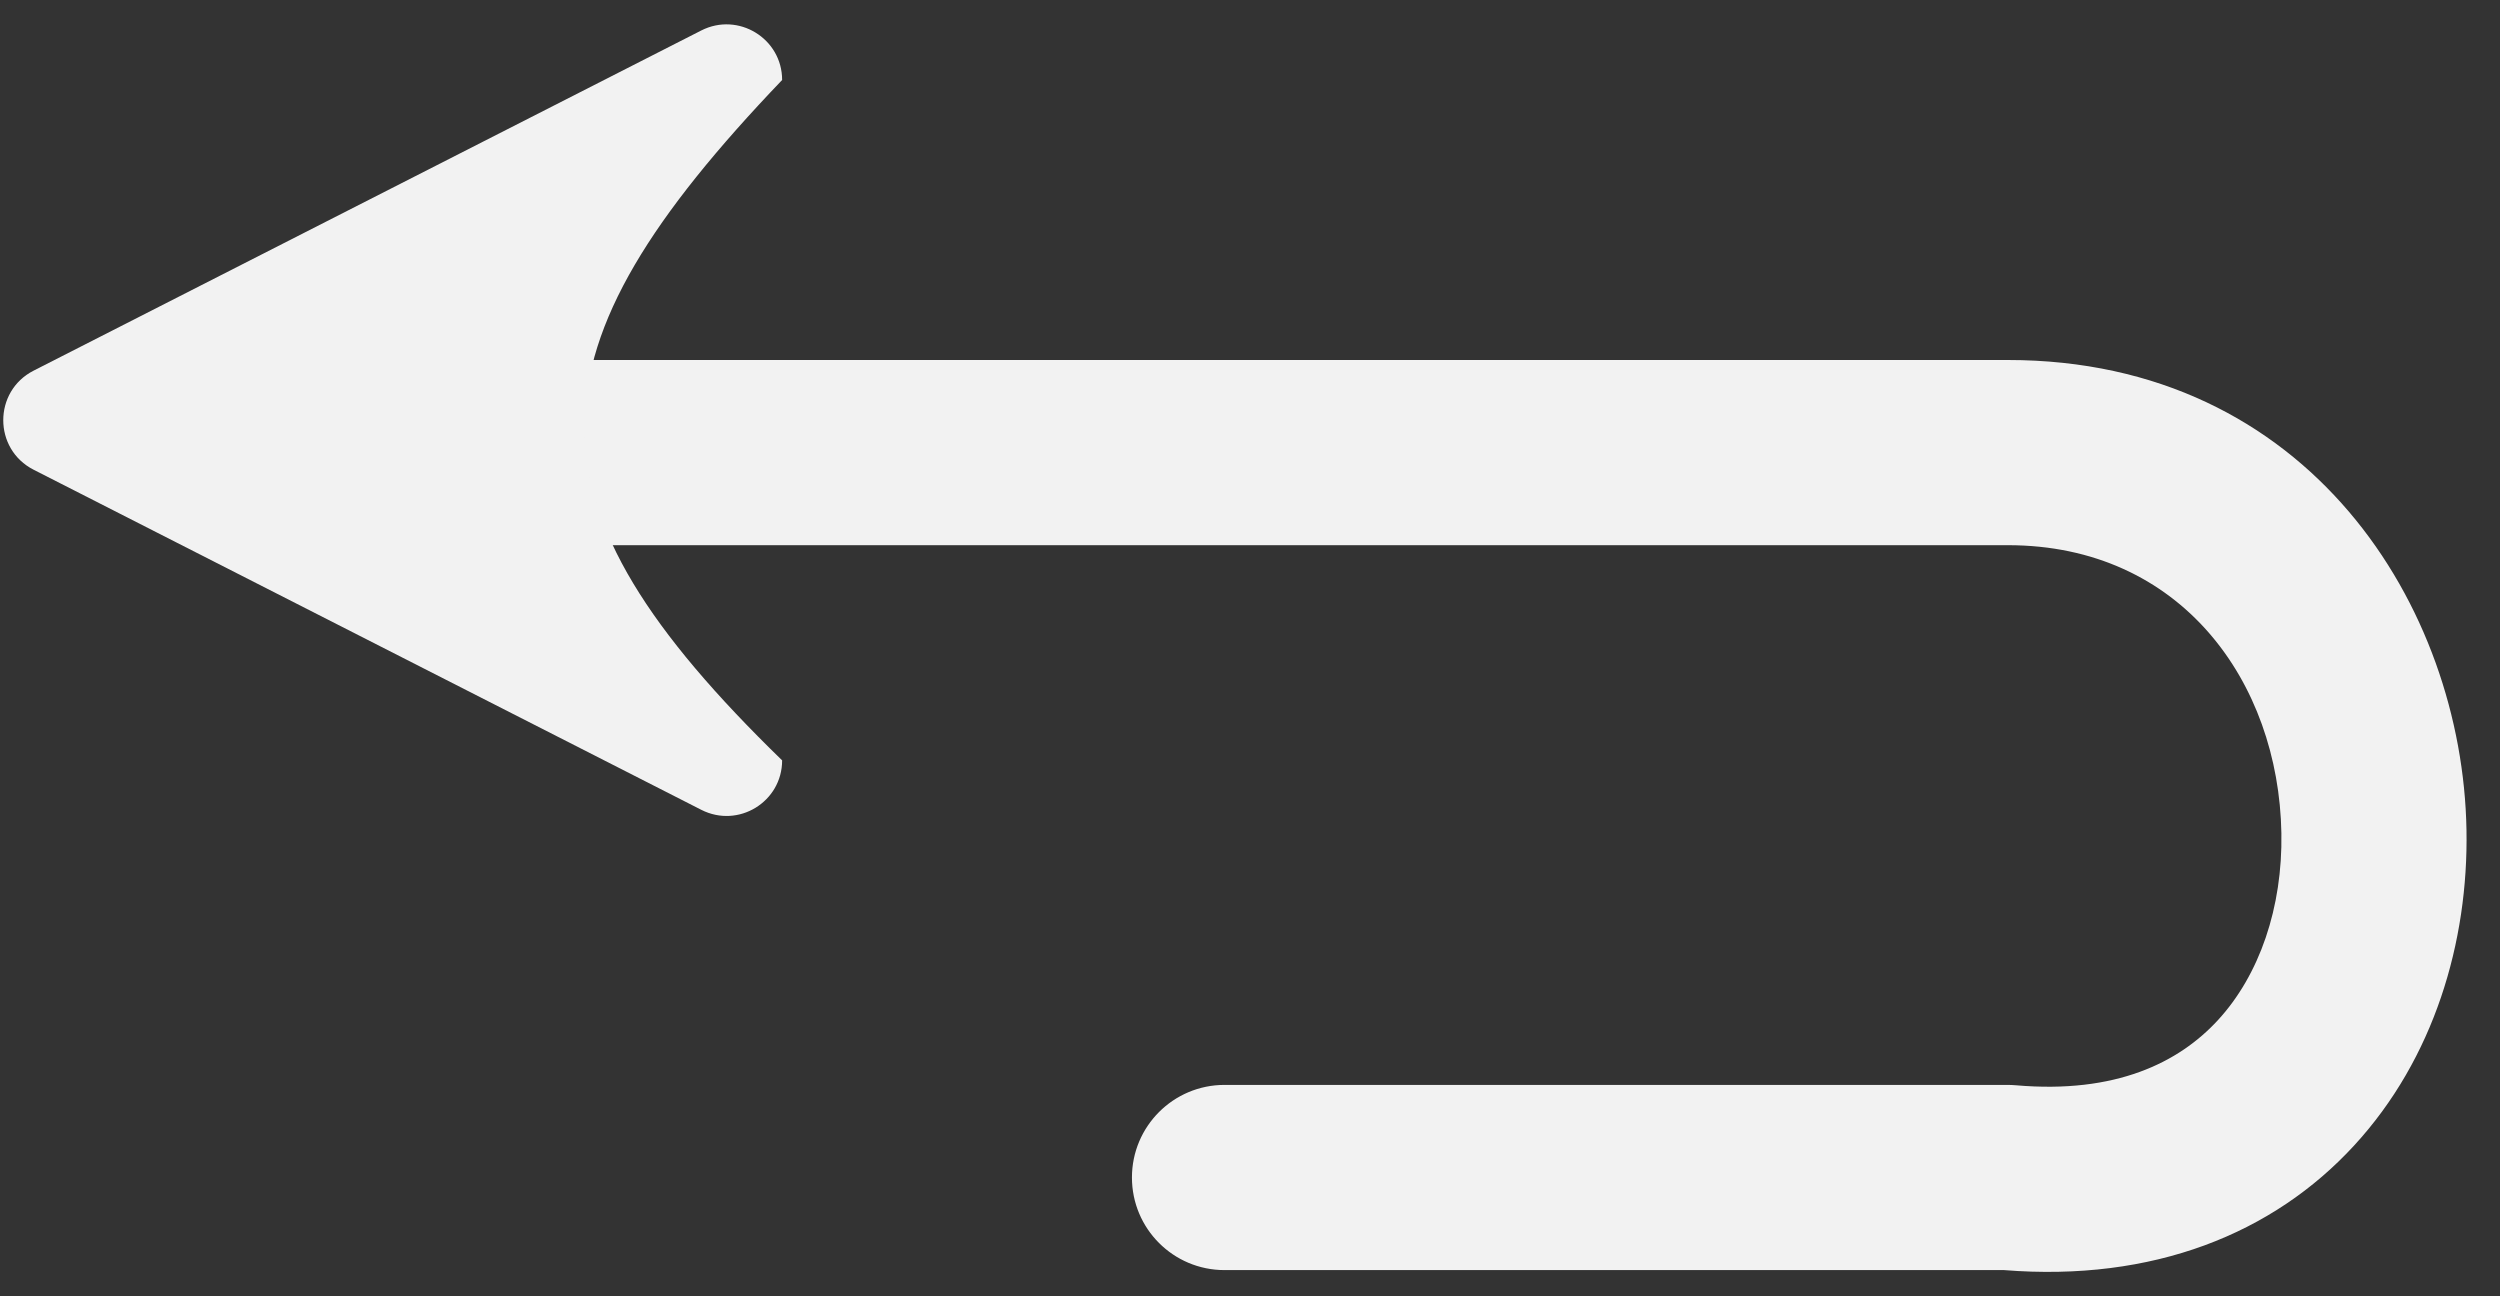 <svg width="27" height="14" viewBox="0 0 27 14" fill="none" xmlns="http://www.w3.org/2000/svg">
<rect x="0" y="0" width="27" height="14" fill="#333333" stroke="none"/>
<path fill-rule="evenodd" clip-rule="evenodd" d="M3.241 4.888C3.241 4.336 3.689 3.888 4.241 3.888H21.685C24.944 3.888 26.596 6.564 26.638 8.962C26.66 10.175 26.287 11.434 25.426 12.37C24.549 13.325 23.252 13.846 21.643 13.717H13.225C12.672 13.717 12.225 13.27 12.225 12.717C12.225 12.165 12.672 11.717 13.225 11.717H21.685C21.714 11.717 21.743 11.719 21.772 11.721C22.849 11.815 23.531 11.477 23.954 11.017C24.402 10.53 24.653 9.802 24.639 8.998C24.61 7.364 23.555 5.888 21.685 5.888H4.241C3.689 5.888 3.241 5.441 3.241 4.888Z" fill="#F2F2F2"/>
<path d="M0.363 5.073C-0.074 4.85 -0.074 4.226 0.363 4.003L7.574 0.329C7.974 0.126 8.447 0.416 8.447 0.864C5.631 3.808 5.573 5.419 8.447 8.212C8.447 8.66 7.974 8.95 7.574 8.746L0.363 5.073Z" fill="#F2F2F2"/>
</svg>
